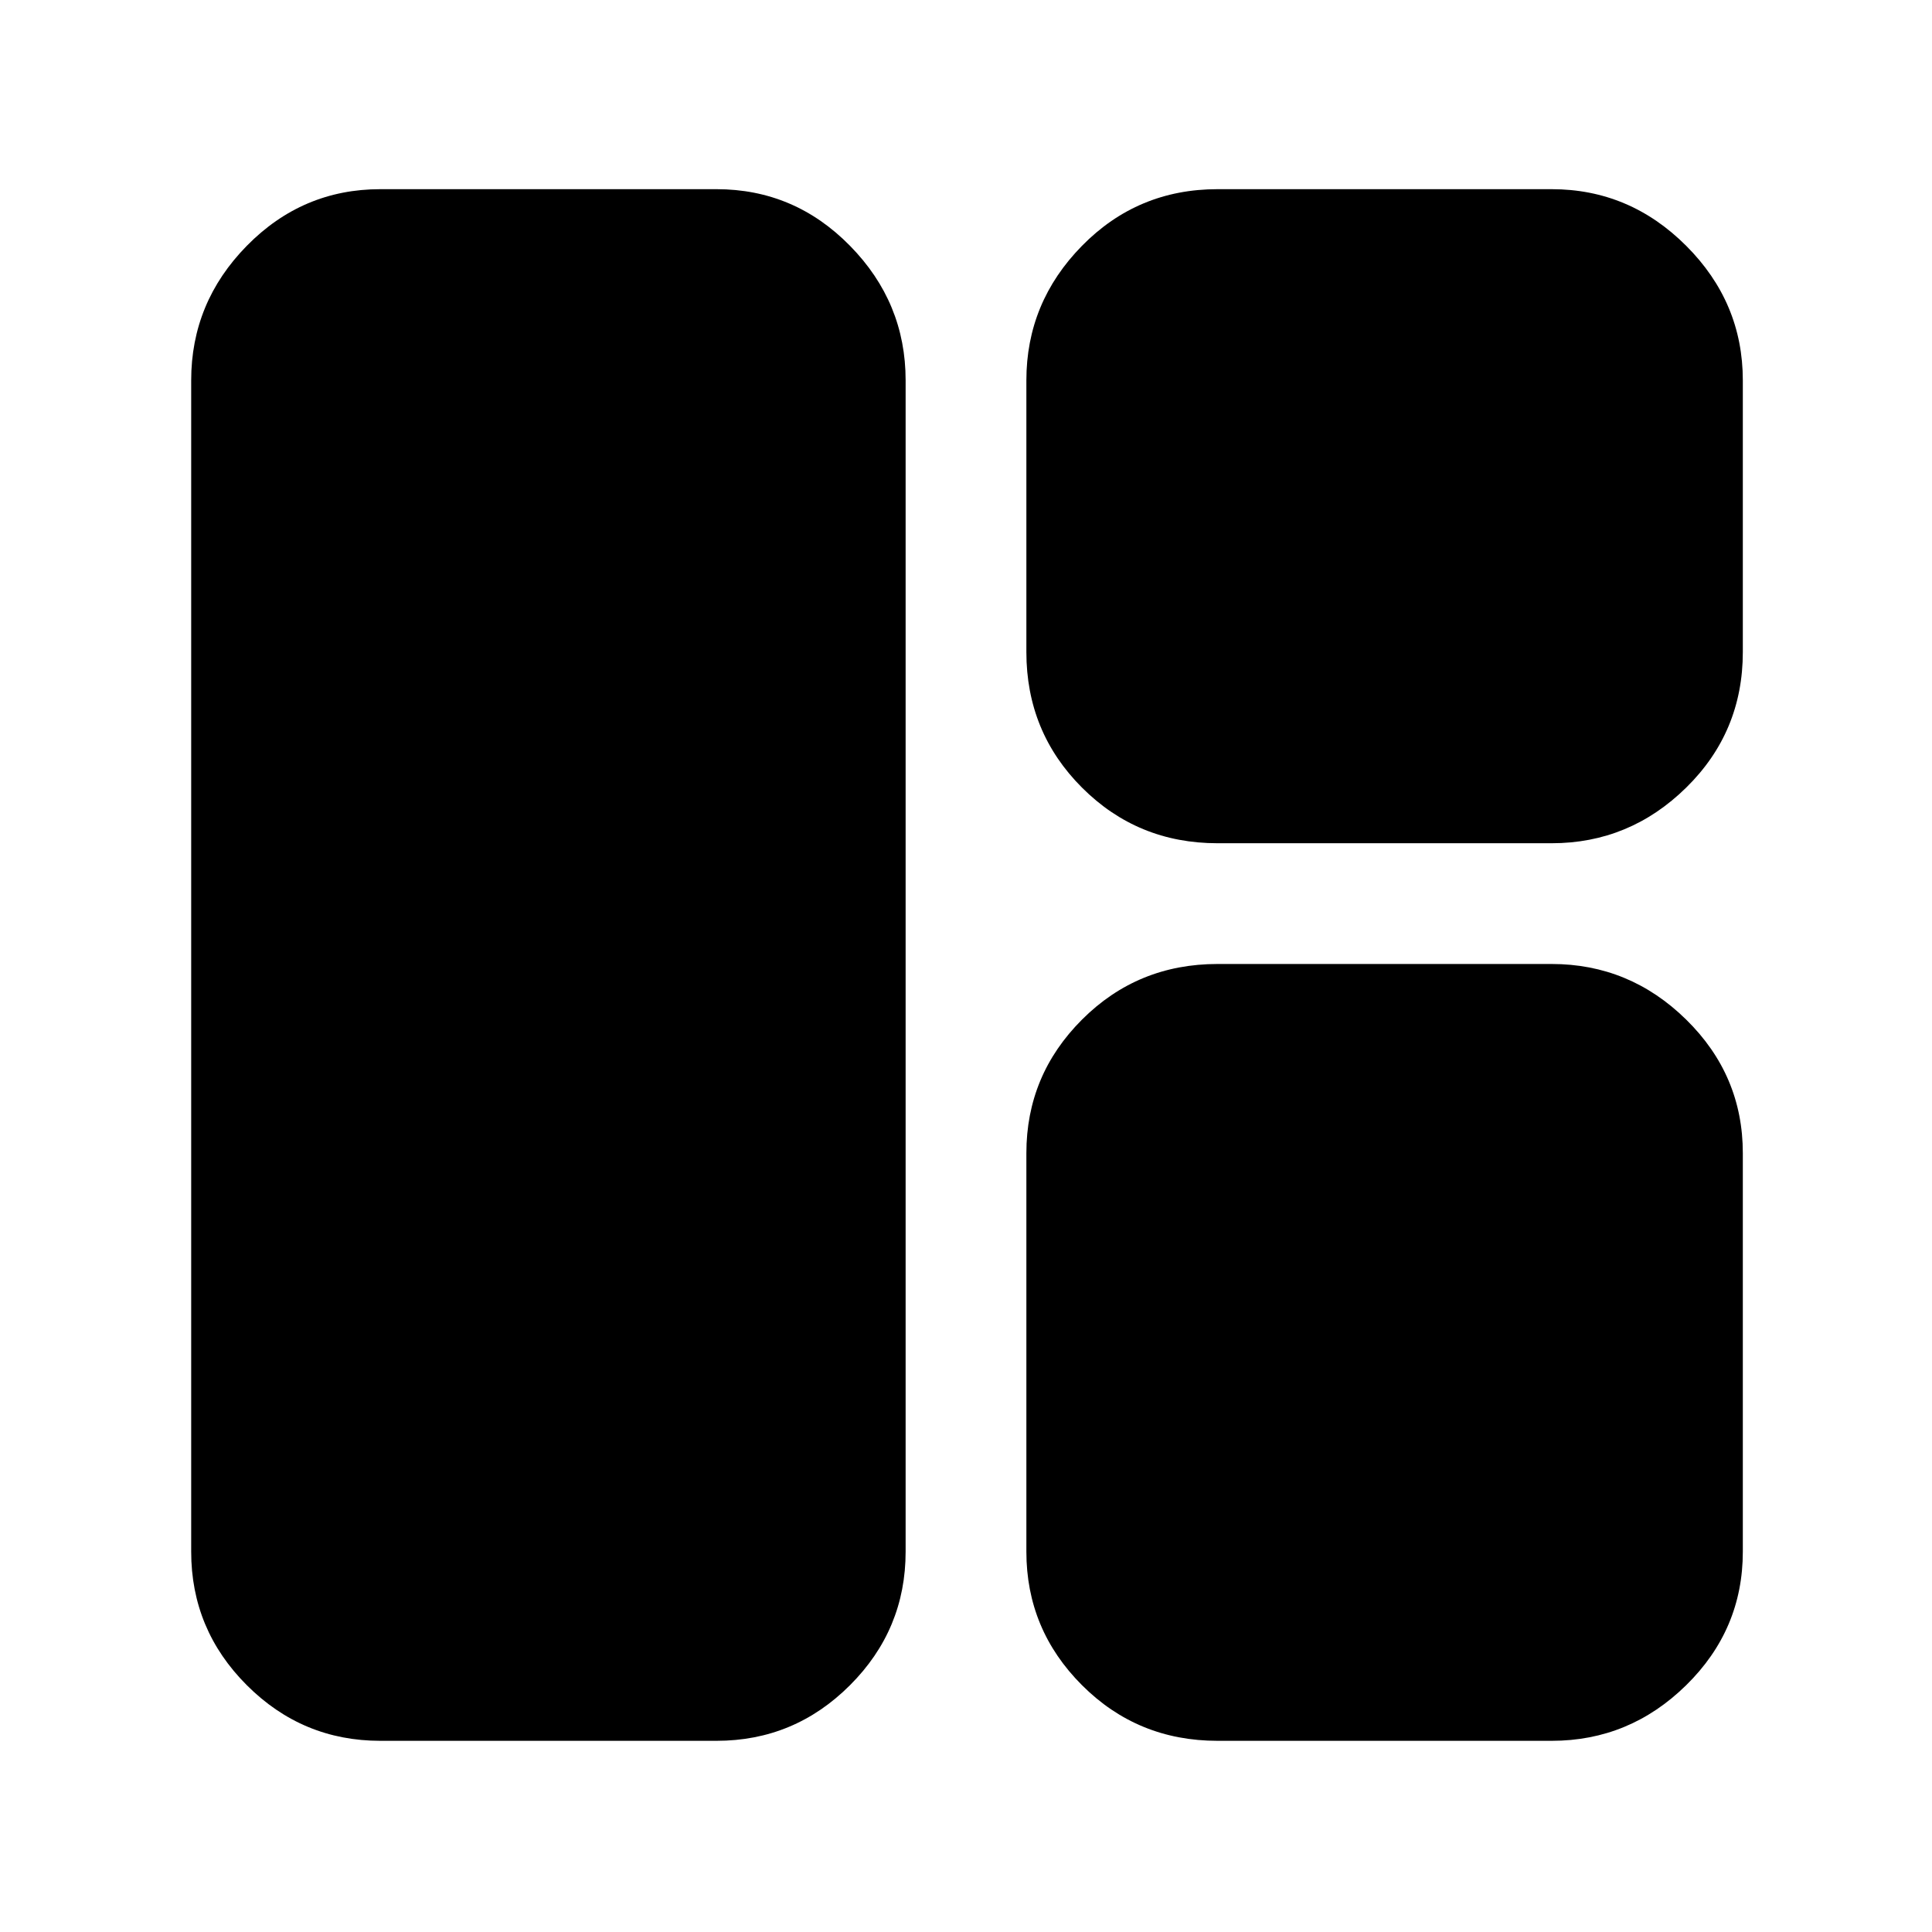 <svg xmlns="http://www.w3.org/2000/svg" width="48" height="48" viewBox="0 -960 960 960"><path d="M189-95q-38.73 0-66.36-27.64Q95-150.27 95-189v-582q0-38.72 27.64-66.86Q150.27-866 189-866h167q38.73 0 66.36 28.14Q450-809.72 450-771v582q0 38.73-27.64 66.36Q394.73-95 356-95H189Zm416 0q-39.72 0-67.36-27.64Q510-150.27 510-189v-198q0-38.73 27.64-66.36Q565.28-481 605-481h166q38.72 0 66.86 27.64Q866-425.73 866-387v198q0 38.73-28.14 66.36Q809.72-95 771-95H605Zm0-446q-39.72 0-67.36-27.64T510-636v-135q0-38.72 27.64-66.86T605-866h166q38.72 0 66.86 28.14T866-771v135q0 39.72-28.14 67.36T771-541H605Z"/></svg>
